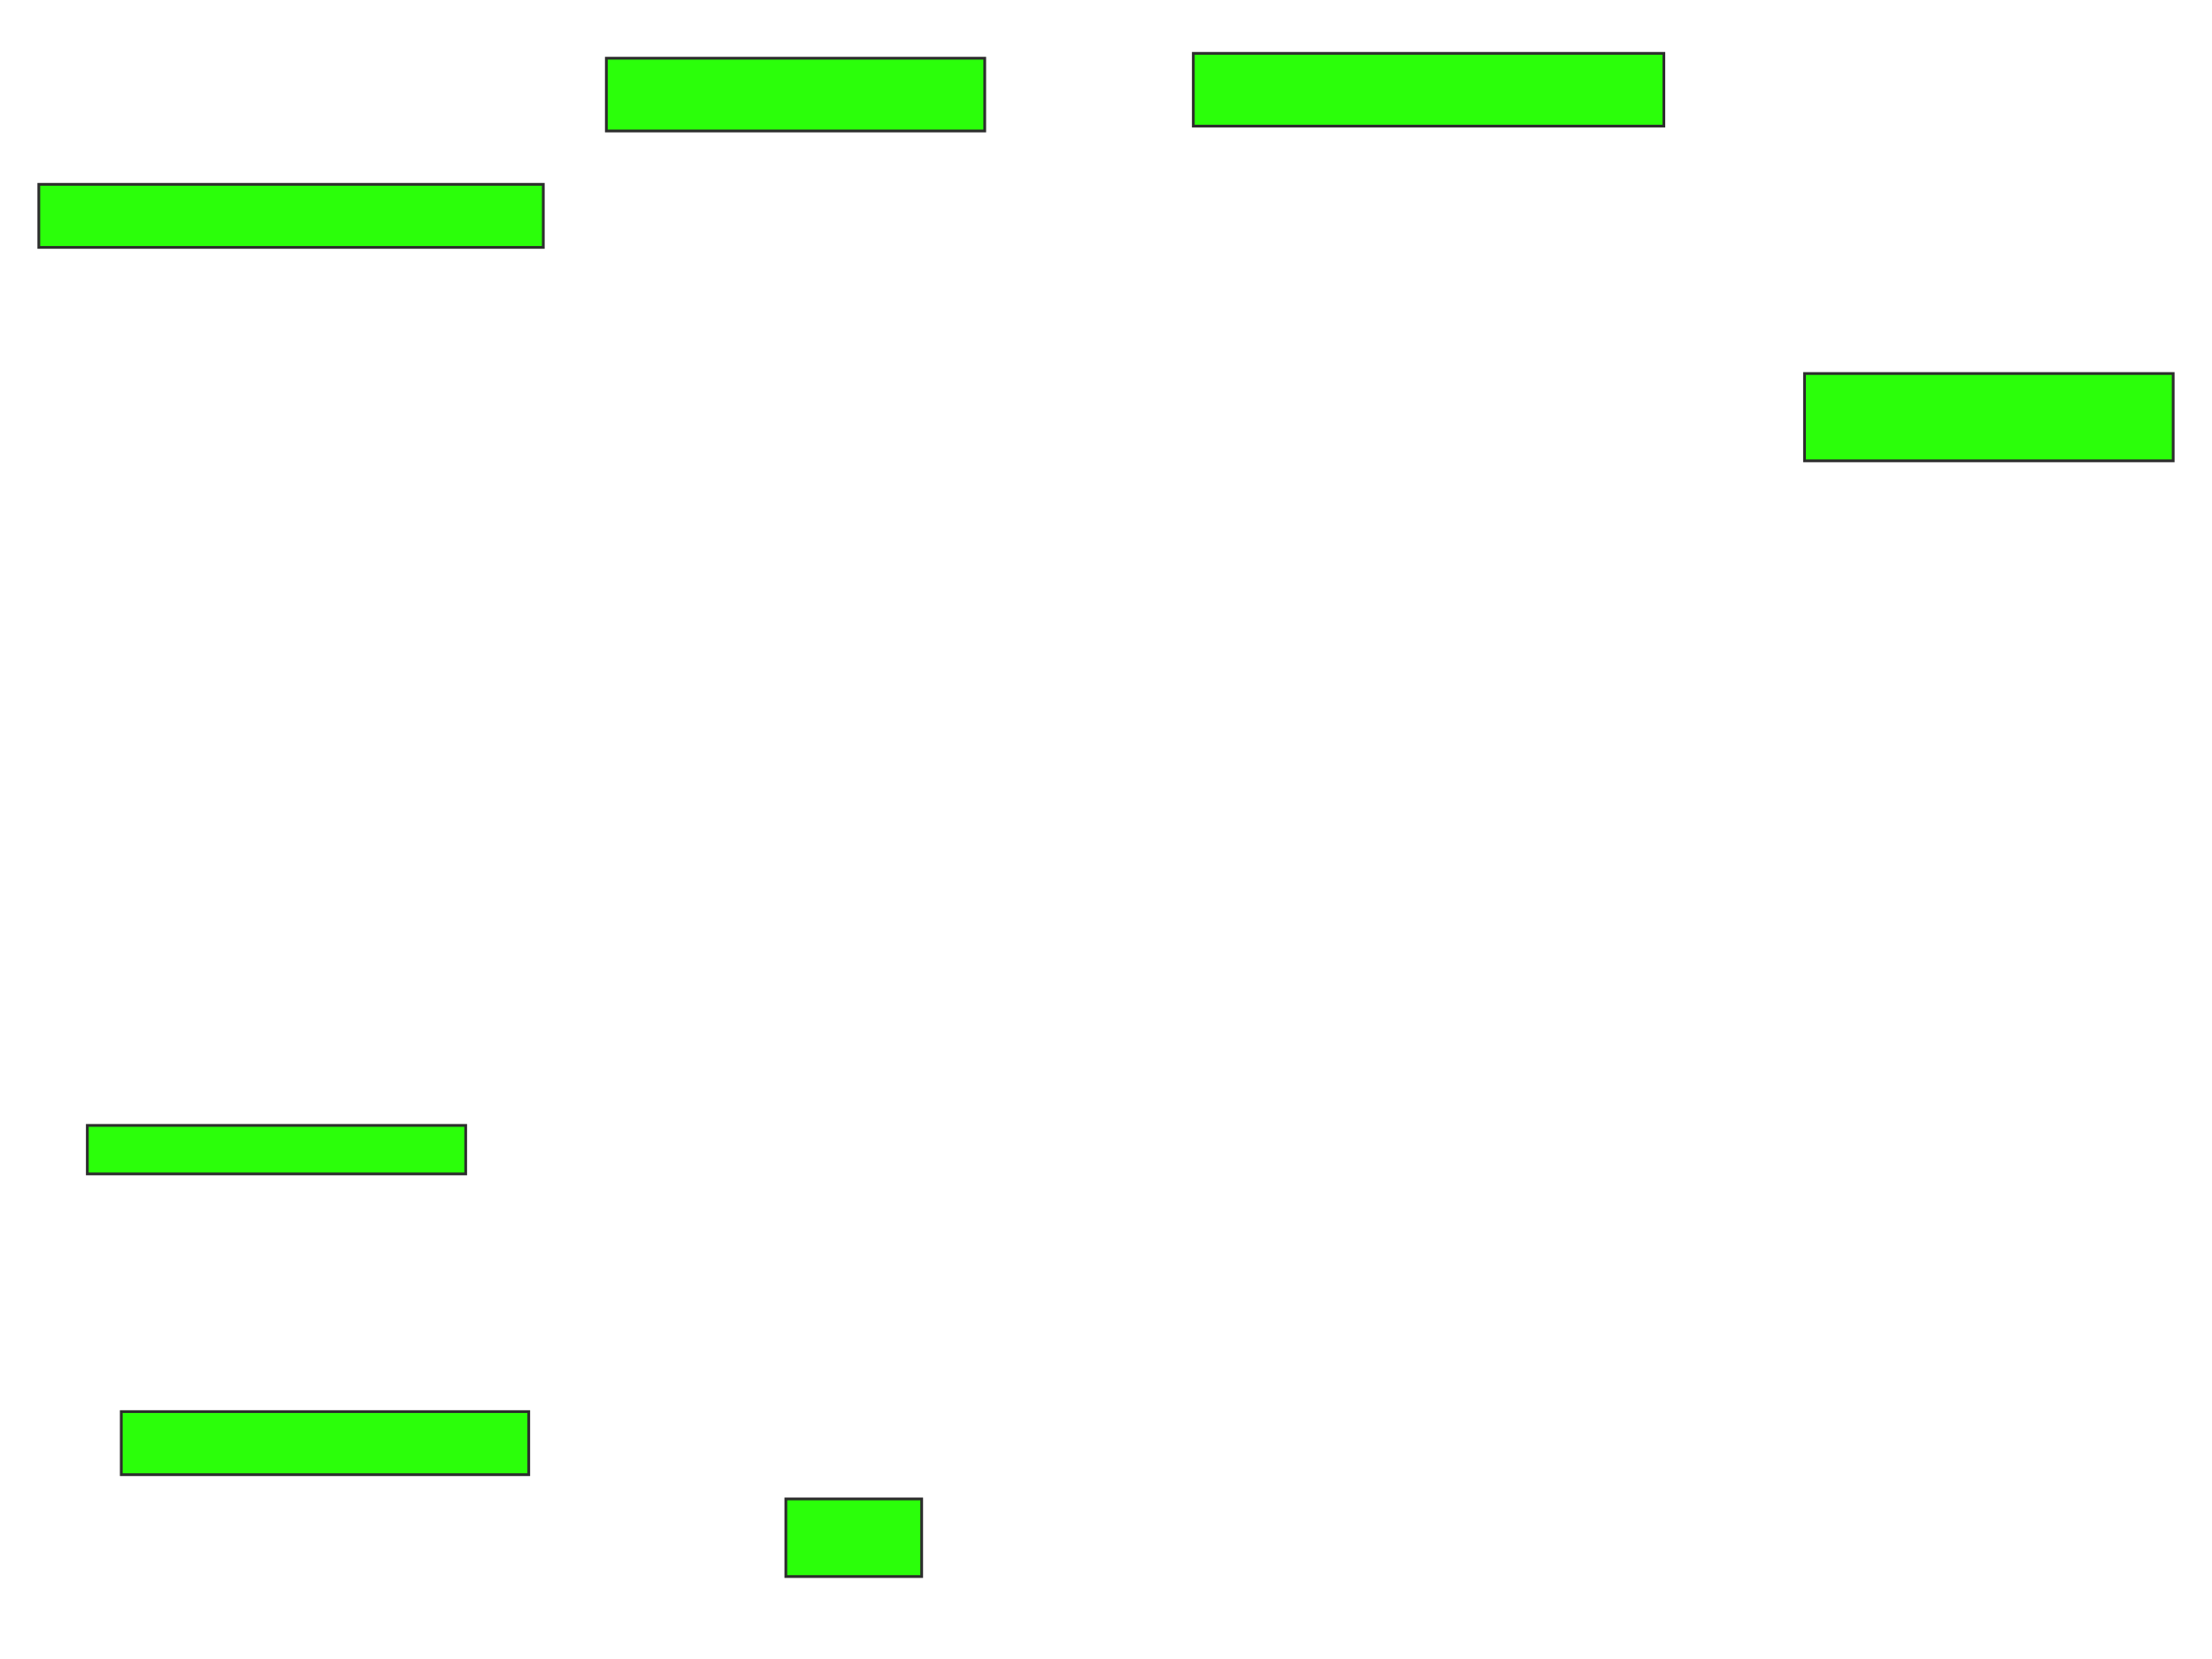 <svg height="600" width="800" xmlns="http://www.w3.org/2000/svg">
 <!-- Created with Image Occlusion Enhanced -->
 <g>
  <title>Labels</title>
 </g>
 <g>
  <title>Masks</title>
  <rect fill="#2bff0a" height="22.807" id="4130127c825847ddad9c0040e1f68ca8-ao-1" stroke="#2D2D2D" width="147.368" x="43.86" y="510.526"/>
  <rect fill="#2bff0a" height="17.544" id="4130127c825847ddad9c0040e1f68ca8-ao-2" stroke="#2D2D2D" width="136.842" x="31.579" y="407.018"/>
  <rect fill="#2bff0a" height="22.807" id="4130127c825847ddad9c0040e1f68ca8-ao-3" stroke="#2D2D2D" width="182.456" x="14.035" y="66.667"/>
  <rect fill="#2bff0a" height="26.316" id="4130127c825847ddad9c0040e1f68ca8-ao-4" stroke="#2D2D2D" width="136.842" x="219.298" y="21.053"/>
  <rect fill="#2bff0a" height="26.316" id="4130127c825847ddad9c0040e1f68ca8-ao-5" stroke="#2D2D2D" width="170.175" x="431.579" y="19.298"/>
  
  <rect fill="#2bff0a" height="31.579" id="4130127c825847ddad9c0040e1f68ca8-ao-7" stroke="#2D2D2D" width="133.333" x="652.632" y="135.088"/>
  <rect fill="#2bff0a" height="28.07" id="4130127c825847ddad9c0040e1f68ca8-ao-8" stroke="#2D2D2D" width="49.123" x="284.211" y="542.105"/>
 </g>
</svg>